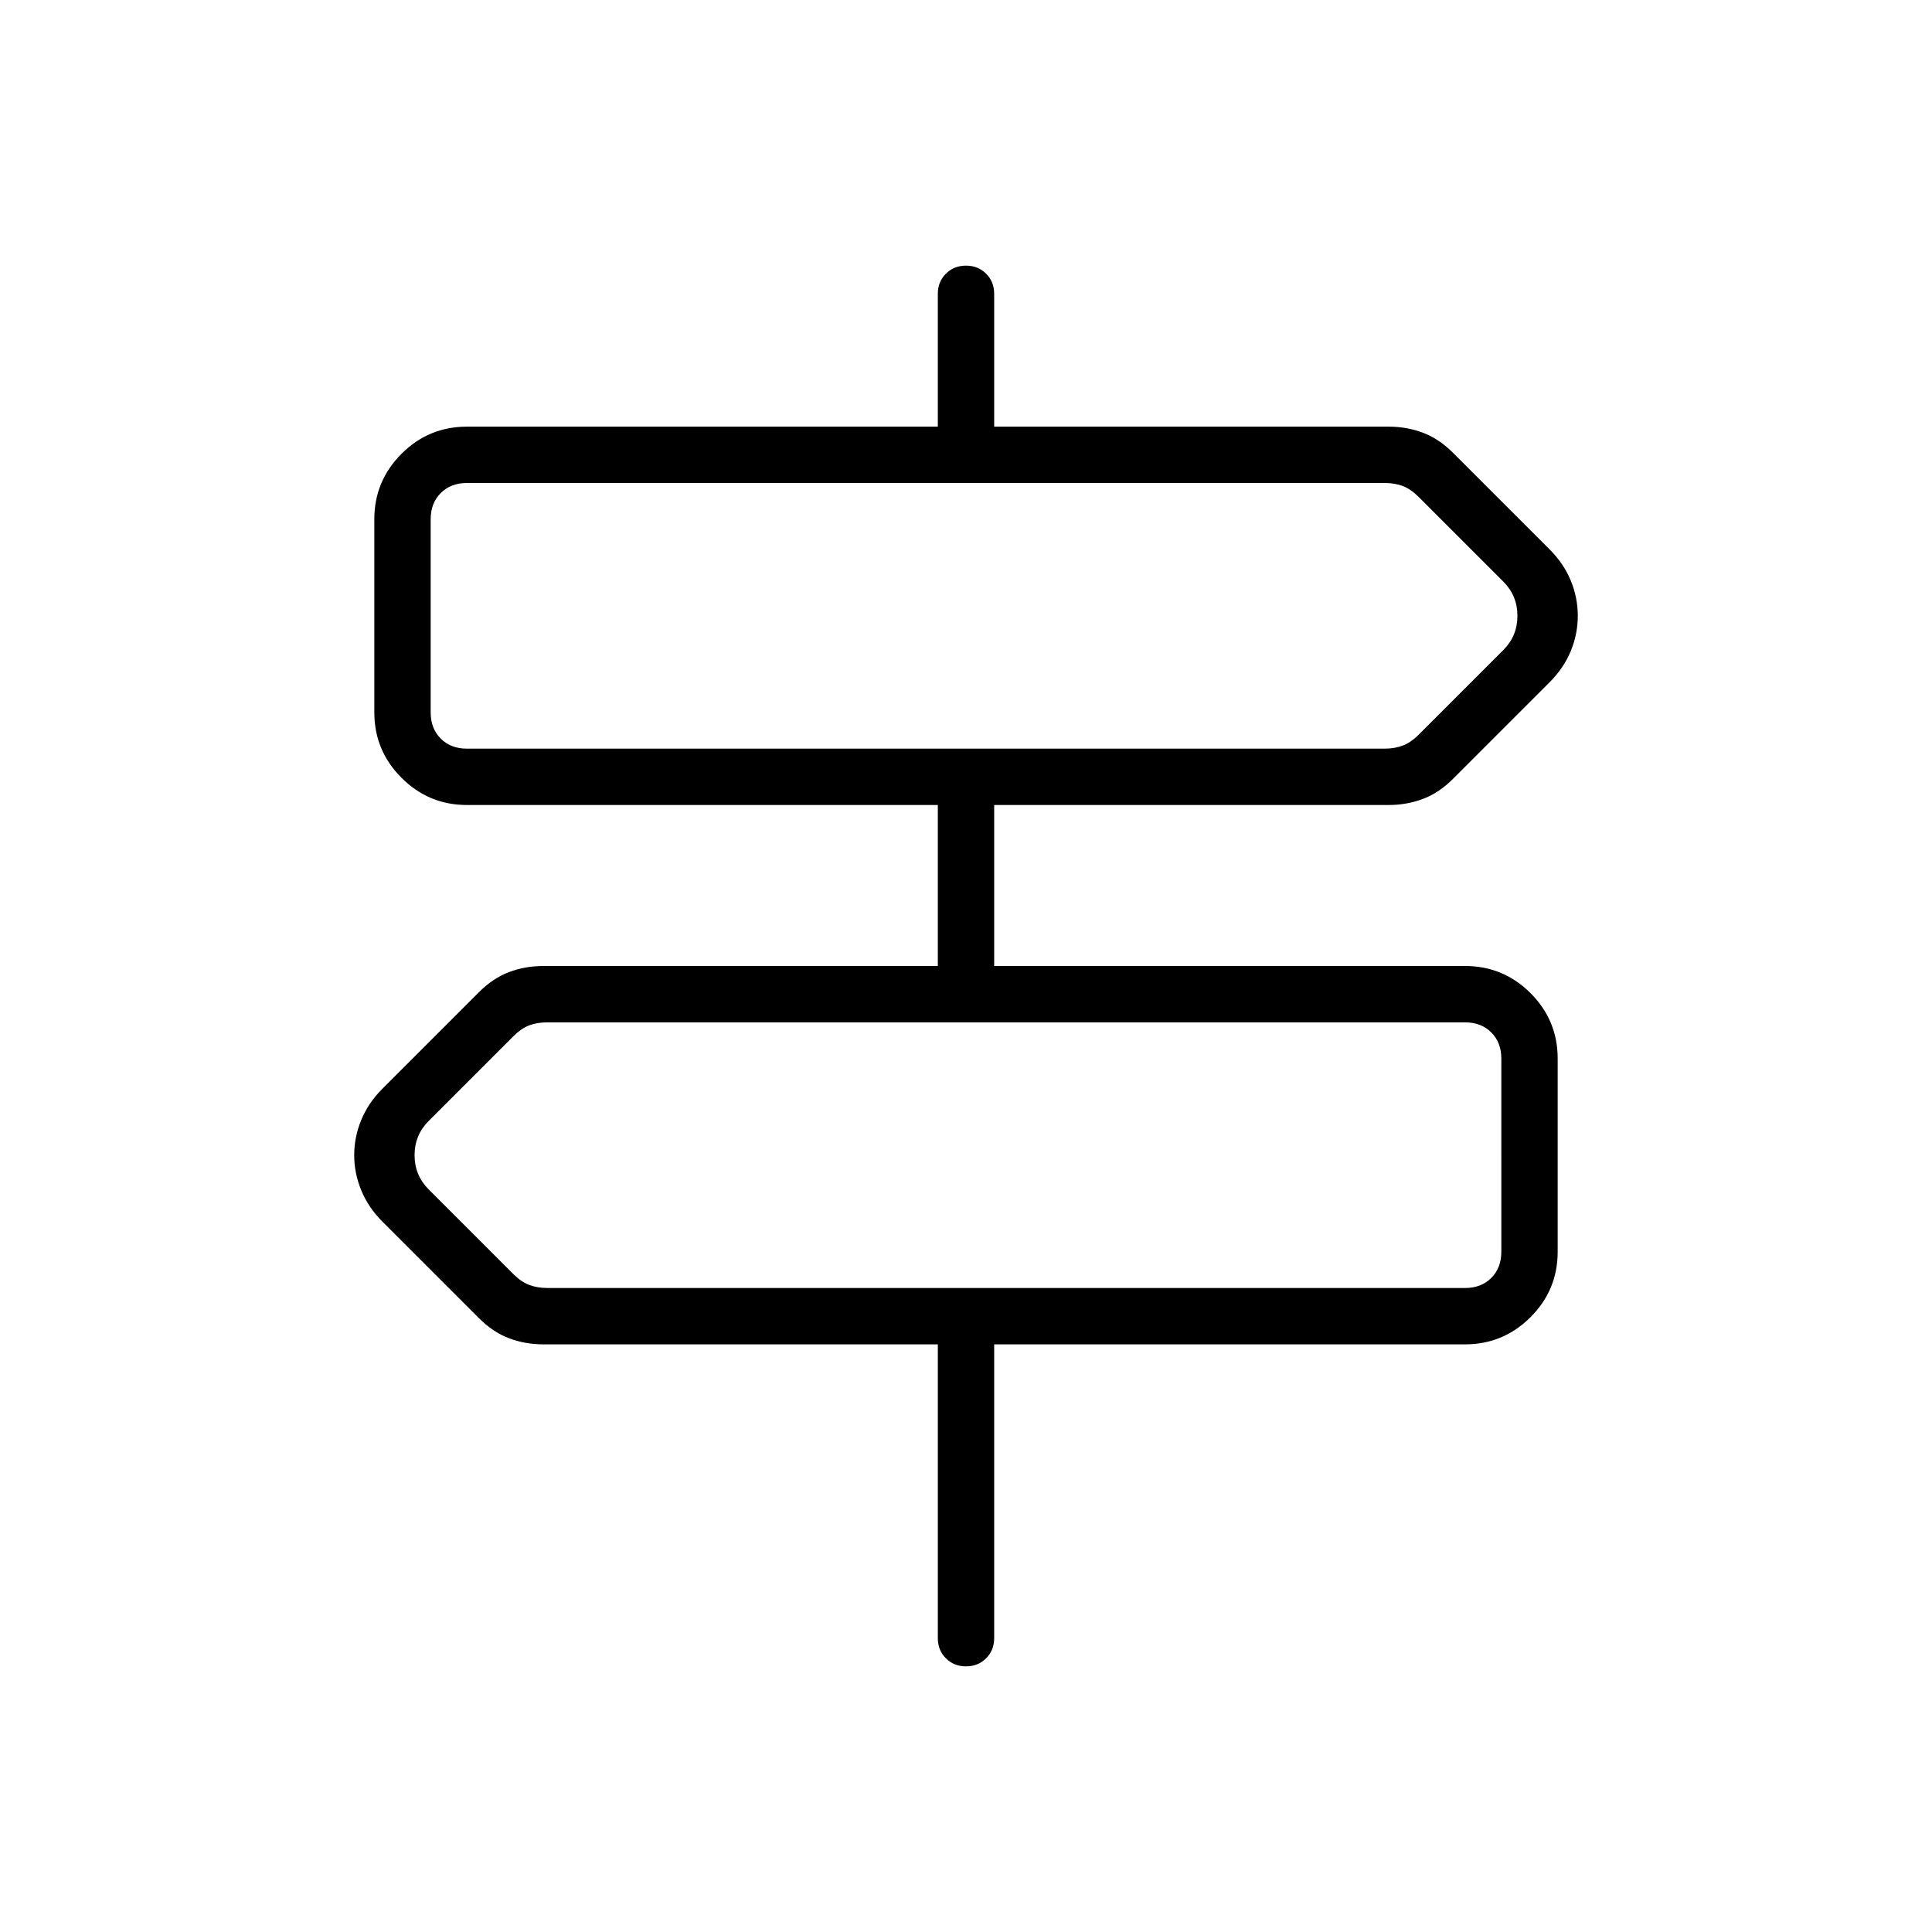 <svg xmlns="http://www.w3.org/2000/svg" height="24" width="24"><path d="M12 20.7q-.15 0-.25-.1t-.1-.25V16.7h-4.9q-.225 0-.425-.075-.2-.075-.375-.25l-1.2-1.2q-.175-.175-.262-.388-.088-.212-.088-.437t.088-.438q.087-.212.262-.387l1.2-1.2q.175-.175.375-.25.2-.075.425-.075h4.9v-2H5.8q-.475 0-.812-.338-.338-.337-.338-.812v-2.4q0-.475.338-.813.337-.337.812-.337h5.85V3.65q0-.15.1-.25t.25-.1q.15 0 .25.1t.1.25V5.3h4.9q.225 0 .425.075.2.075.375.25l1.2 1.2q.175.175.263.388.087.212.087.437t-.087.437q-.088.213-.263.388l-1.2 1.2q-.175.175-.375.25-.2.075-.425.075h-4.9v2h5.85q.475 0 .813.337.337.338.337.813v2.4q0 .475-.337.812-.338.338-.813.338h-5.85v3.65q0 .15-.1.25t-.25.1ZM5.8 9.3h11.4q.125 0 .225-.038.1-.037.2-.137l1.05-1.05q.175-.175.175-.425t-.175-.425l-1.05-1.05q-.1-.1-.2-.138Q17.325 6 17.2 6H5.8q-.2 0-.325.125t-.125.325v2.4q0 .2.125.325T5.8 9.3Zm1 6.7h11.4q.2 0 .325-.125t.125-.325v-2.4q0-.2-.125-.325T18.2 12.7H6.8q-.125 0-.225.037-.1.038-.2.138l-1.05 1.05q-.175.175-.175.425t.175.425l1.05 1.05q.1.1.2.137.1.038.225.038ZM5.35 9.3V6v3.3Zm13.3 6.7v-3.3V16Z"/></svg>